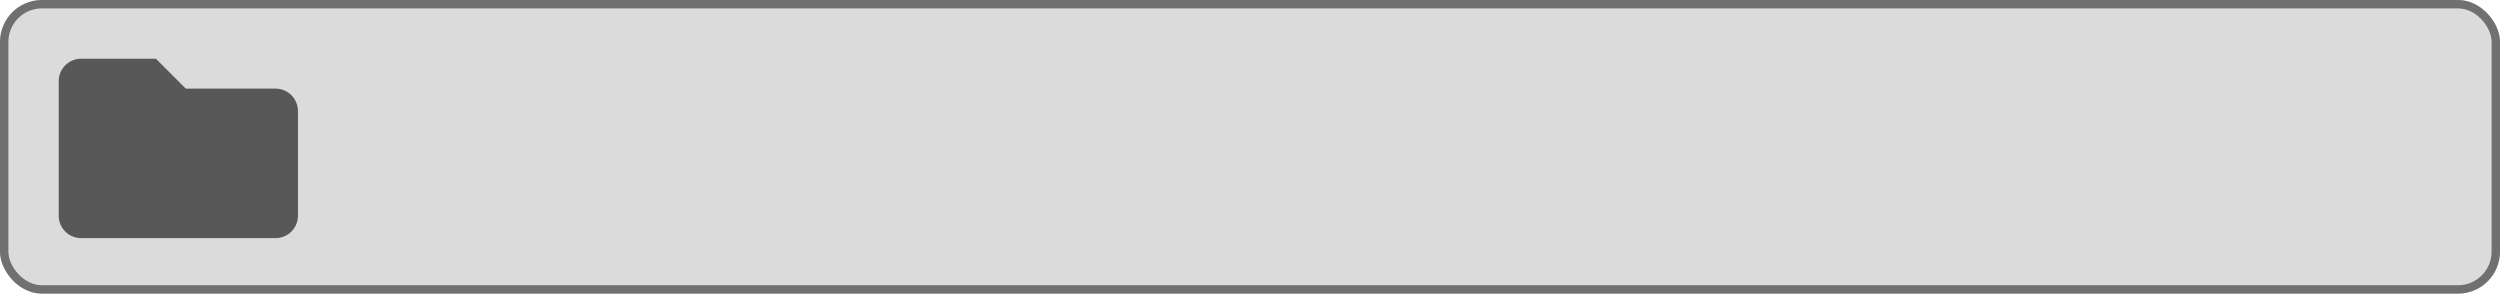 <svg id="コンポーネント_15" data-name="コンポーネント 15" xmlns="http://www.w3.org/2000/svg" width="298" height="35" viewBox="0 0 298 35">
  <g id="長方形_11" data-name="長方形 11" fill="#dbdbdb" stroke="#707070" stroke-width="1">
    <rect width="298" height="35" rx="5" stroke="none"/>
    <rect x="0.5" y="0.5" width="297" height="34" rx="4.5" fill="none"/>
  </g>
  <path id="folder" d="M25.842,67.564H15.149L11.584,64H2.673A2.673,2.673,0,0,0,0,66.673v16.04a2.673,2.673,0,0,0,2.673,2.673H25.842a2.673,2.673,0,0,0,2.673-2.673V70.238A2.673,2.673,0,0,0,25.842,67.564Z" transform="translate(7 -57)" fill="rgba(0,0,0,0.6)"/>
</svg>
